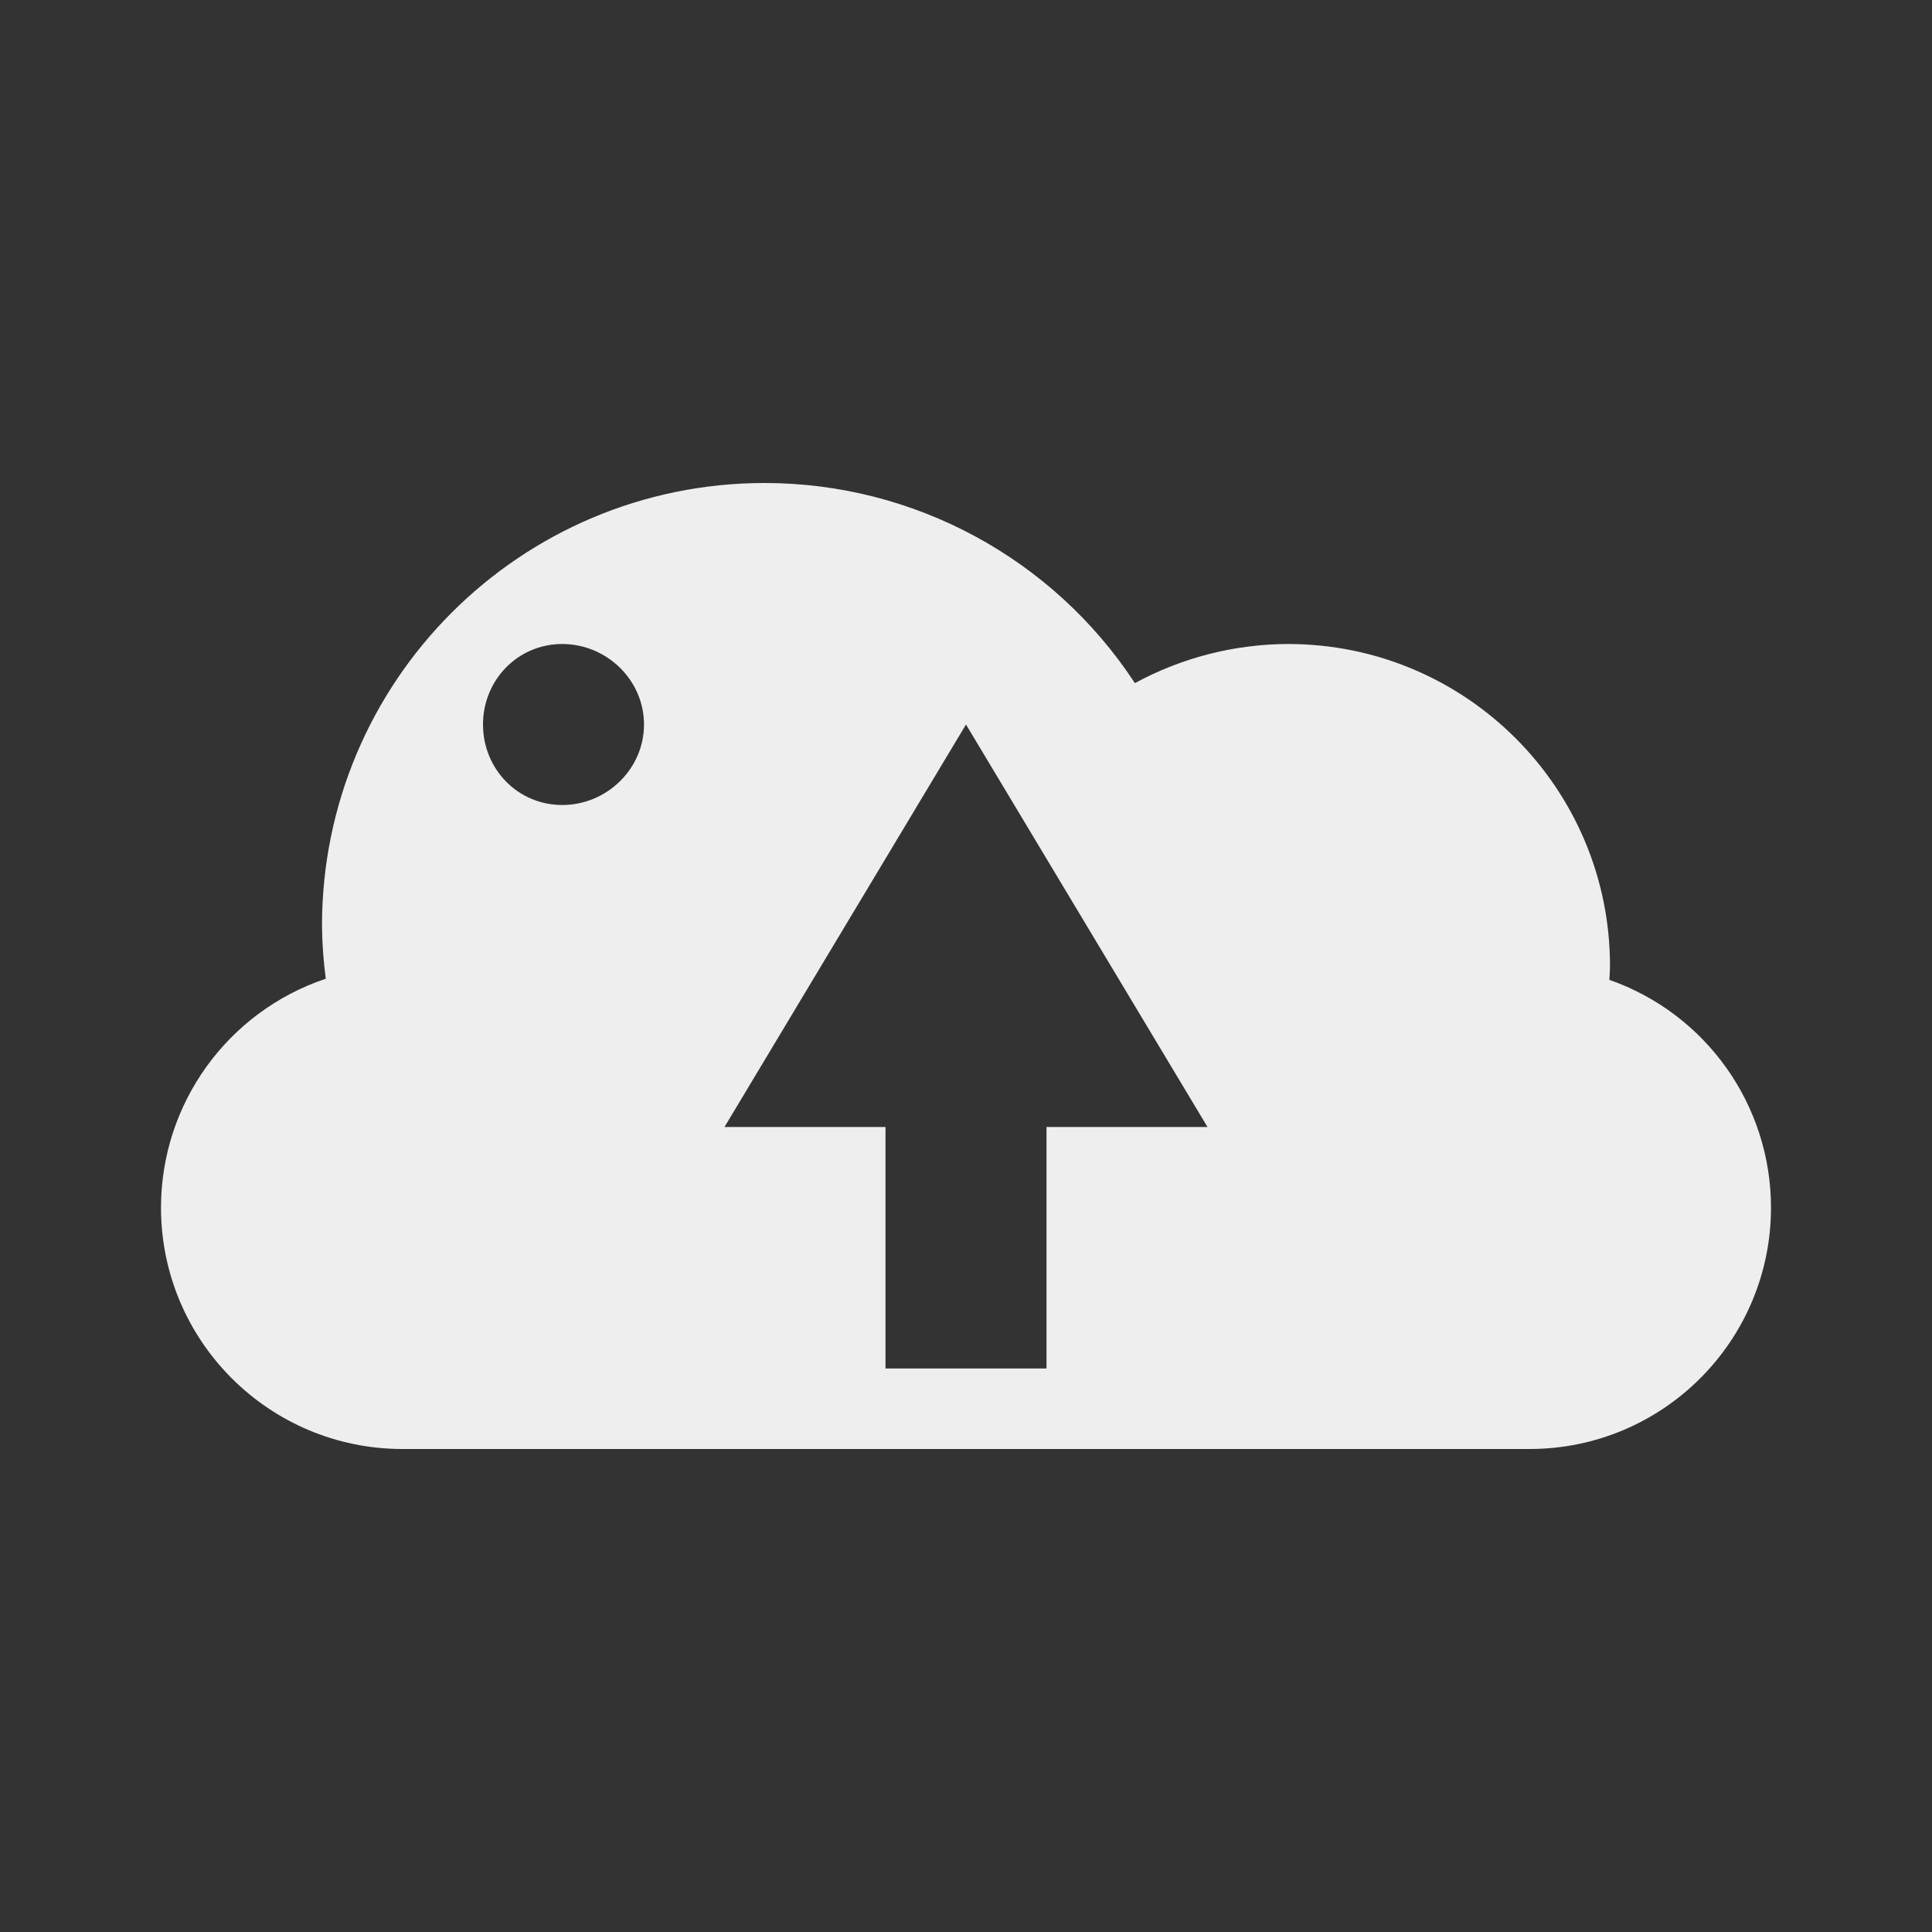 <svg xmlns="http://www.w3.org/2000/svg" width="24" height="24" version="1.1">
 <rect width="100%" height="100%" fill="#333333" stroke="none"/>
 <defs>
  <style id="current-color-scheme" type="text/css">
   .ColorScheme-Text { color:#eeeeee; } .ColorScheme-Highlight { color:#4285f4; }
  </style>
 </defs>
 <path style="fill:currentColor" class="ColorScheme-Text" d="M 9.5,6 C 6.462,6 4,8.462 4,11.5 4.002,11.72 4.018,11.94 4.047,12.158 2.825,12.568 2.001,13.711 2,15 c 0,1.657 1.343,3 3,3 l 14,0 c 1.657,0 3,-1.343 3,-3 C 21.999,13.727 21.194,12.593 19.992,12.172 19.996,12.115 19.999,12.057 20,12 20,9.791 18.209,8 16,8 15.335,8.002 14.682,8.169 14.098,8.486 13.082,6.936 11.354,6.001 9.5,6 Z M 6.984,8 C 7.537,8 8,8.448 8,9 8,9.552 7.537,10 6.984,10 6.431,10 6,9.552 6,9 6,8.448 6.432,8 6.984,8 Z M 12,9 l 0,0 3,5 -2,0 0,3 -2,0 0,-3 -2,0 z"/>
</svg>
